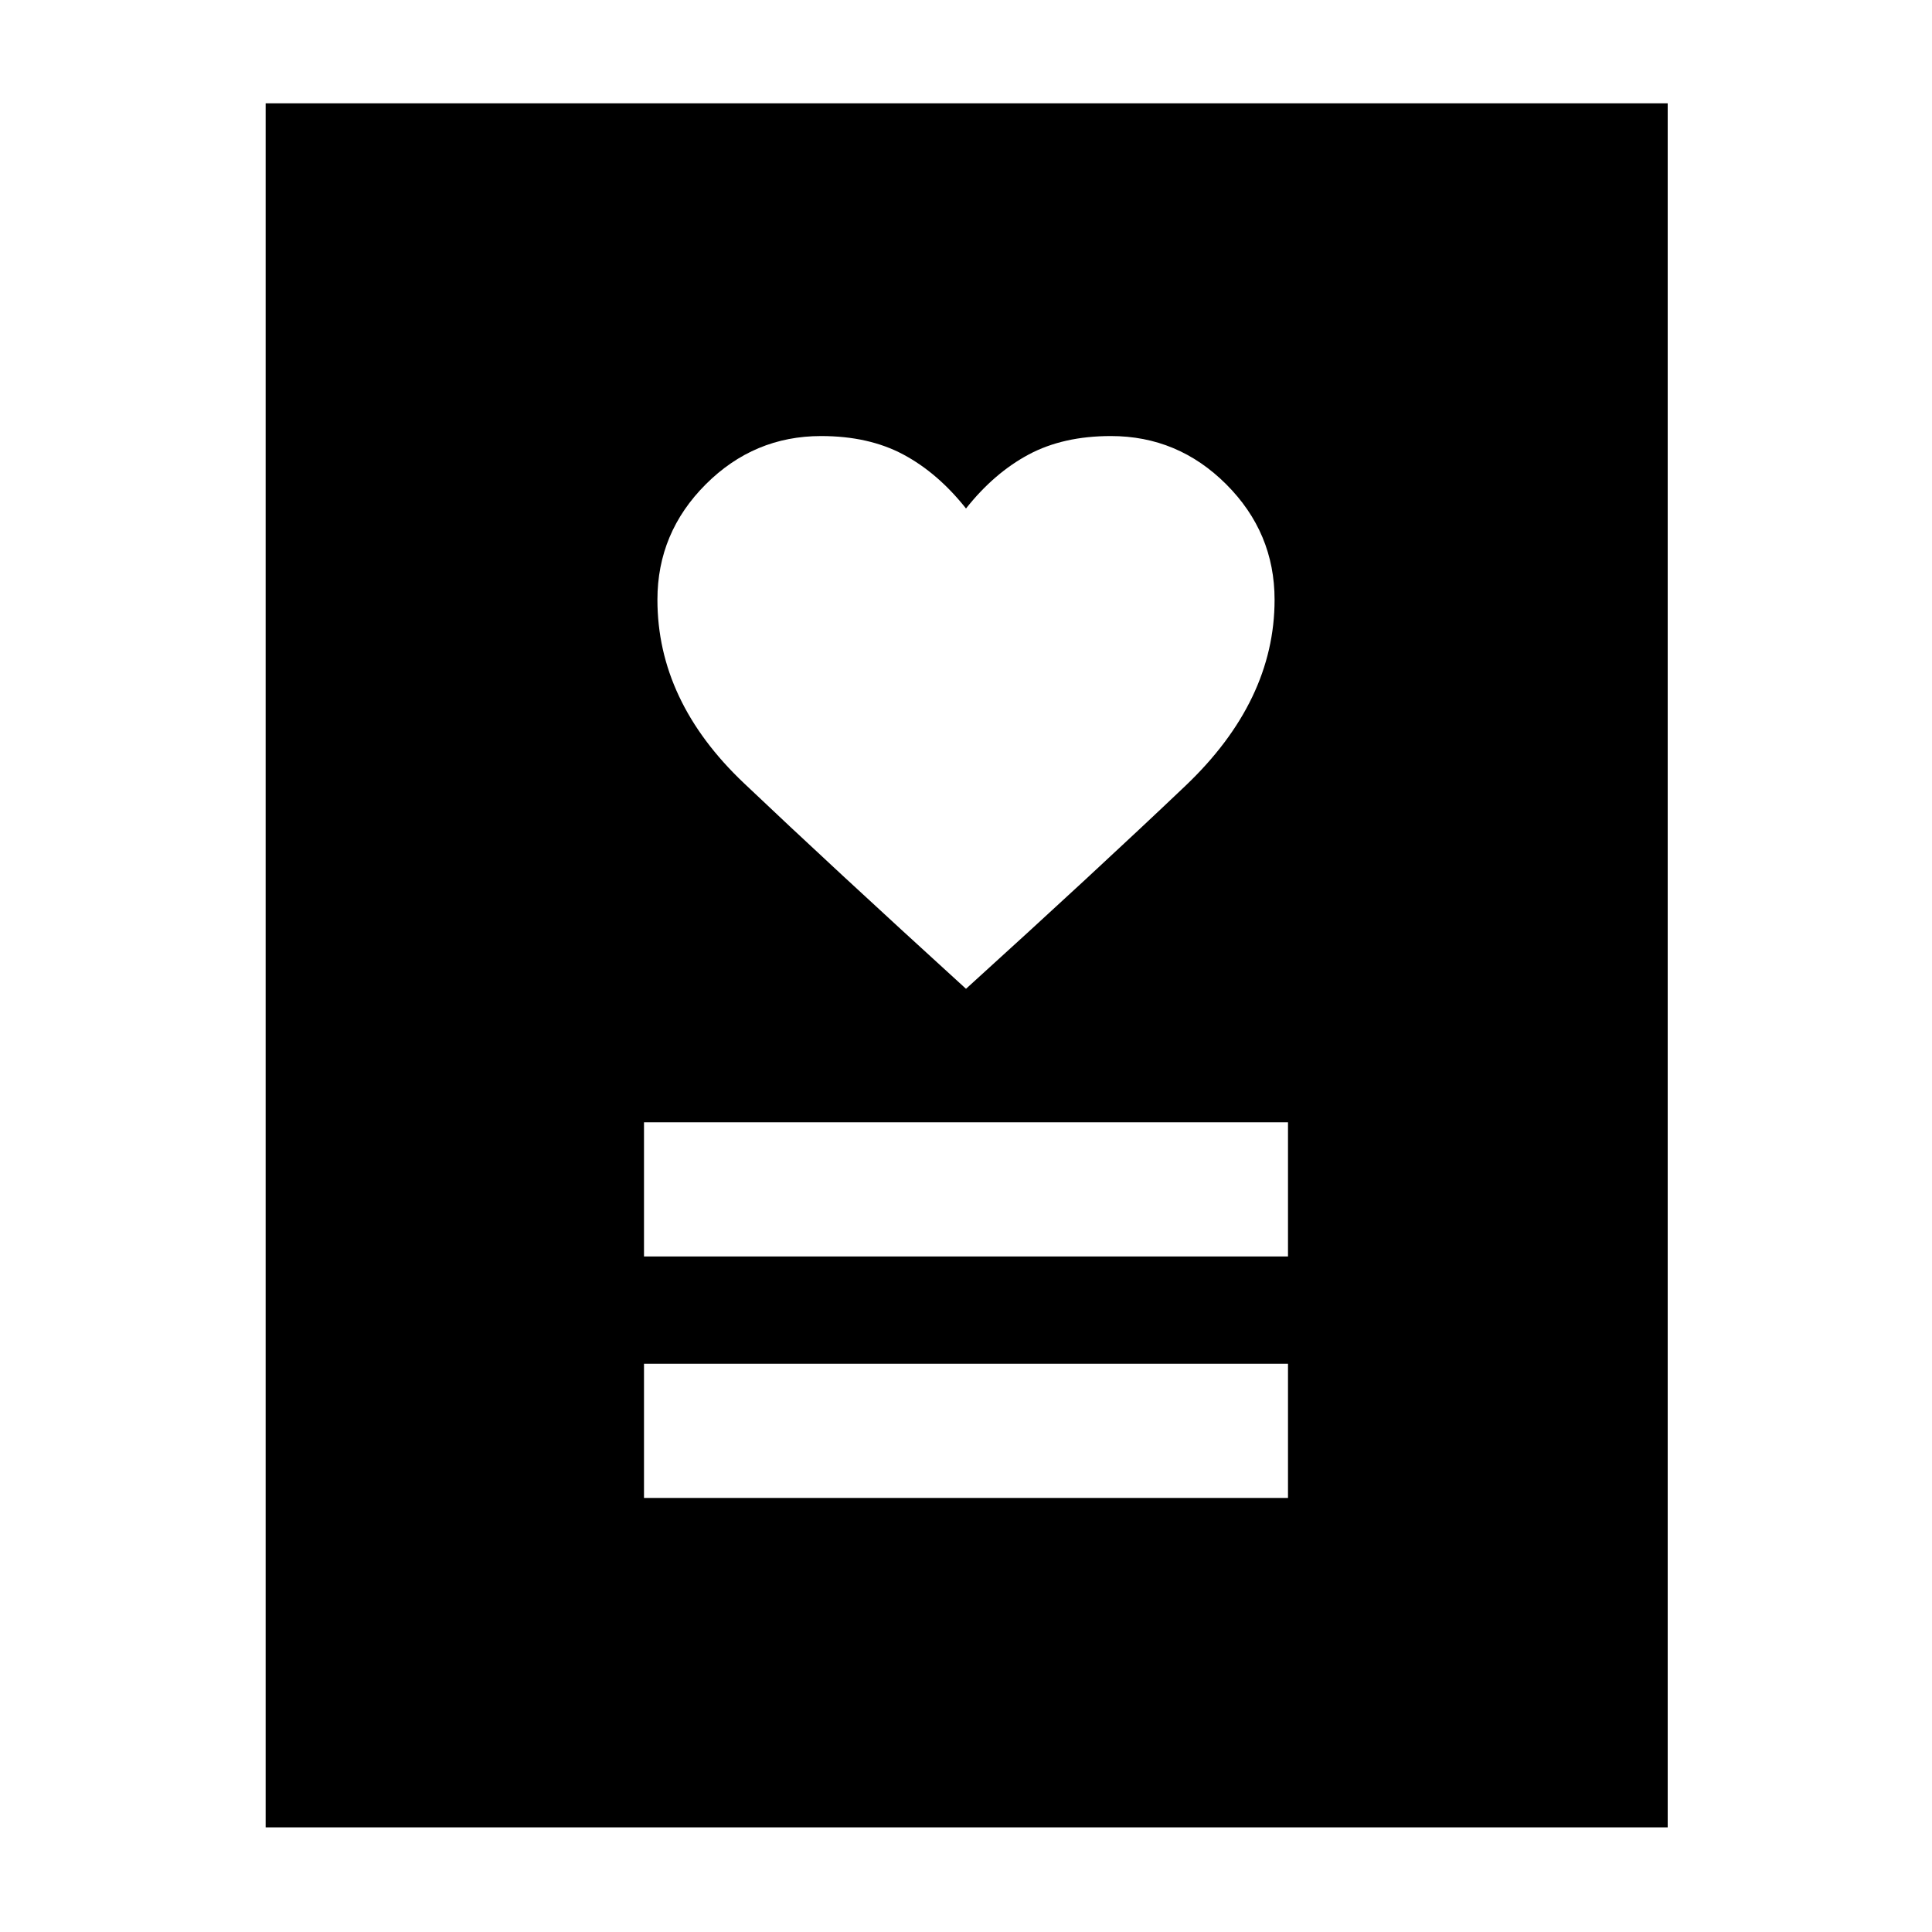 <svg xmlns="http://www.w3.org/2000/svg" height="40" viewBox="0 -960 960 960" width="40"><path d="M320-215.67h320v-66.66H320v66.66Zm0-120h320v-66.66H320v66.66Zm160-133q64.67-58.66 109-100.83t44.33-92.5q0-33.33-24-57.33t-57.33-24q-23.67 0-40.83 9.16Q494-725 480-707.33q-14-17.67-31.17-26.84-17.16-9.16-40.83-9.16-33.33 0-57.33 24t-24 57.33q0 50.33 42.83 91T480-468.67ZM132-52v-856.67h696.67V-52H132Z"/></svg>